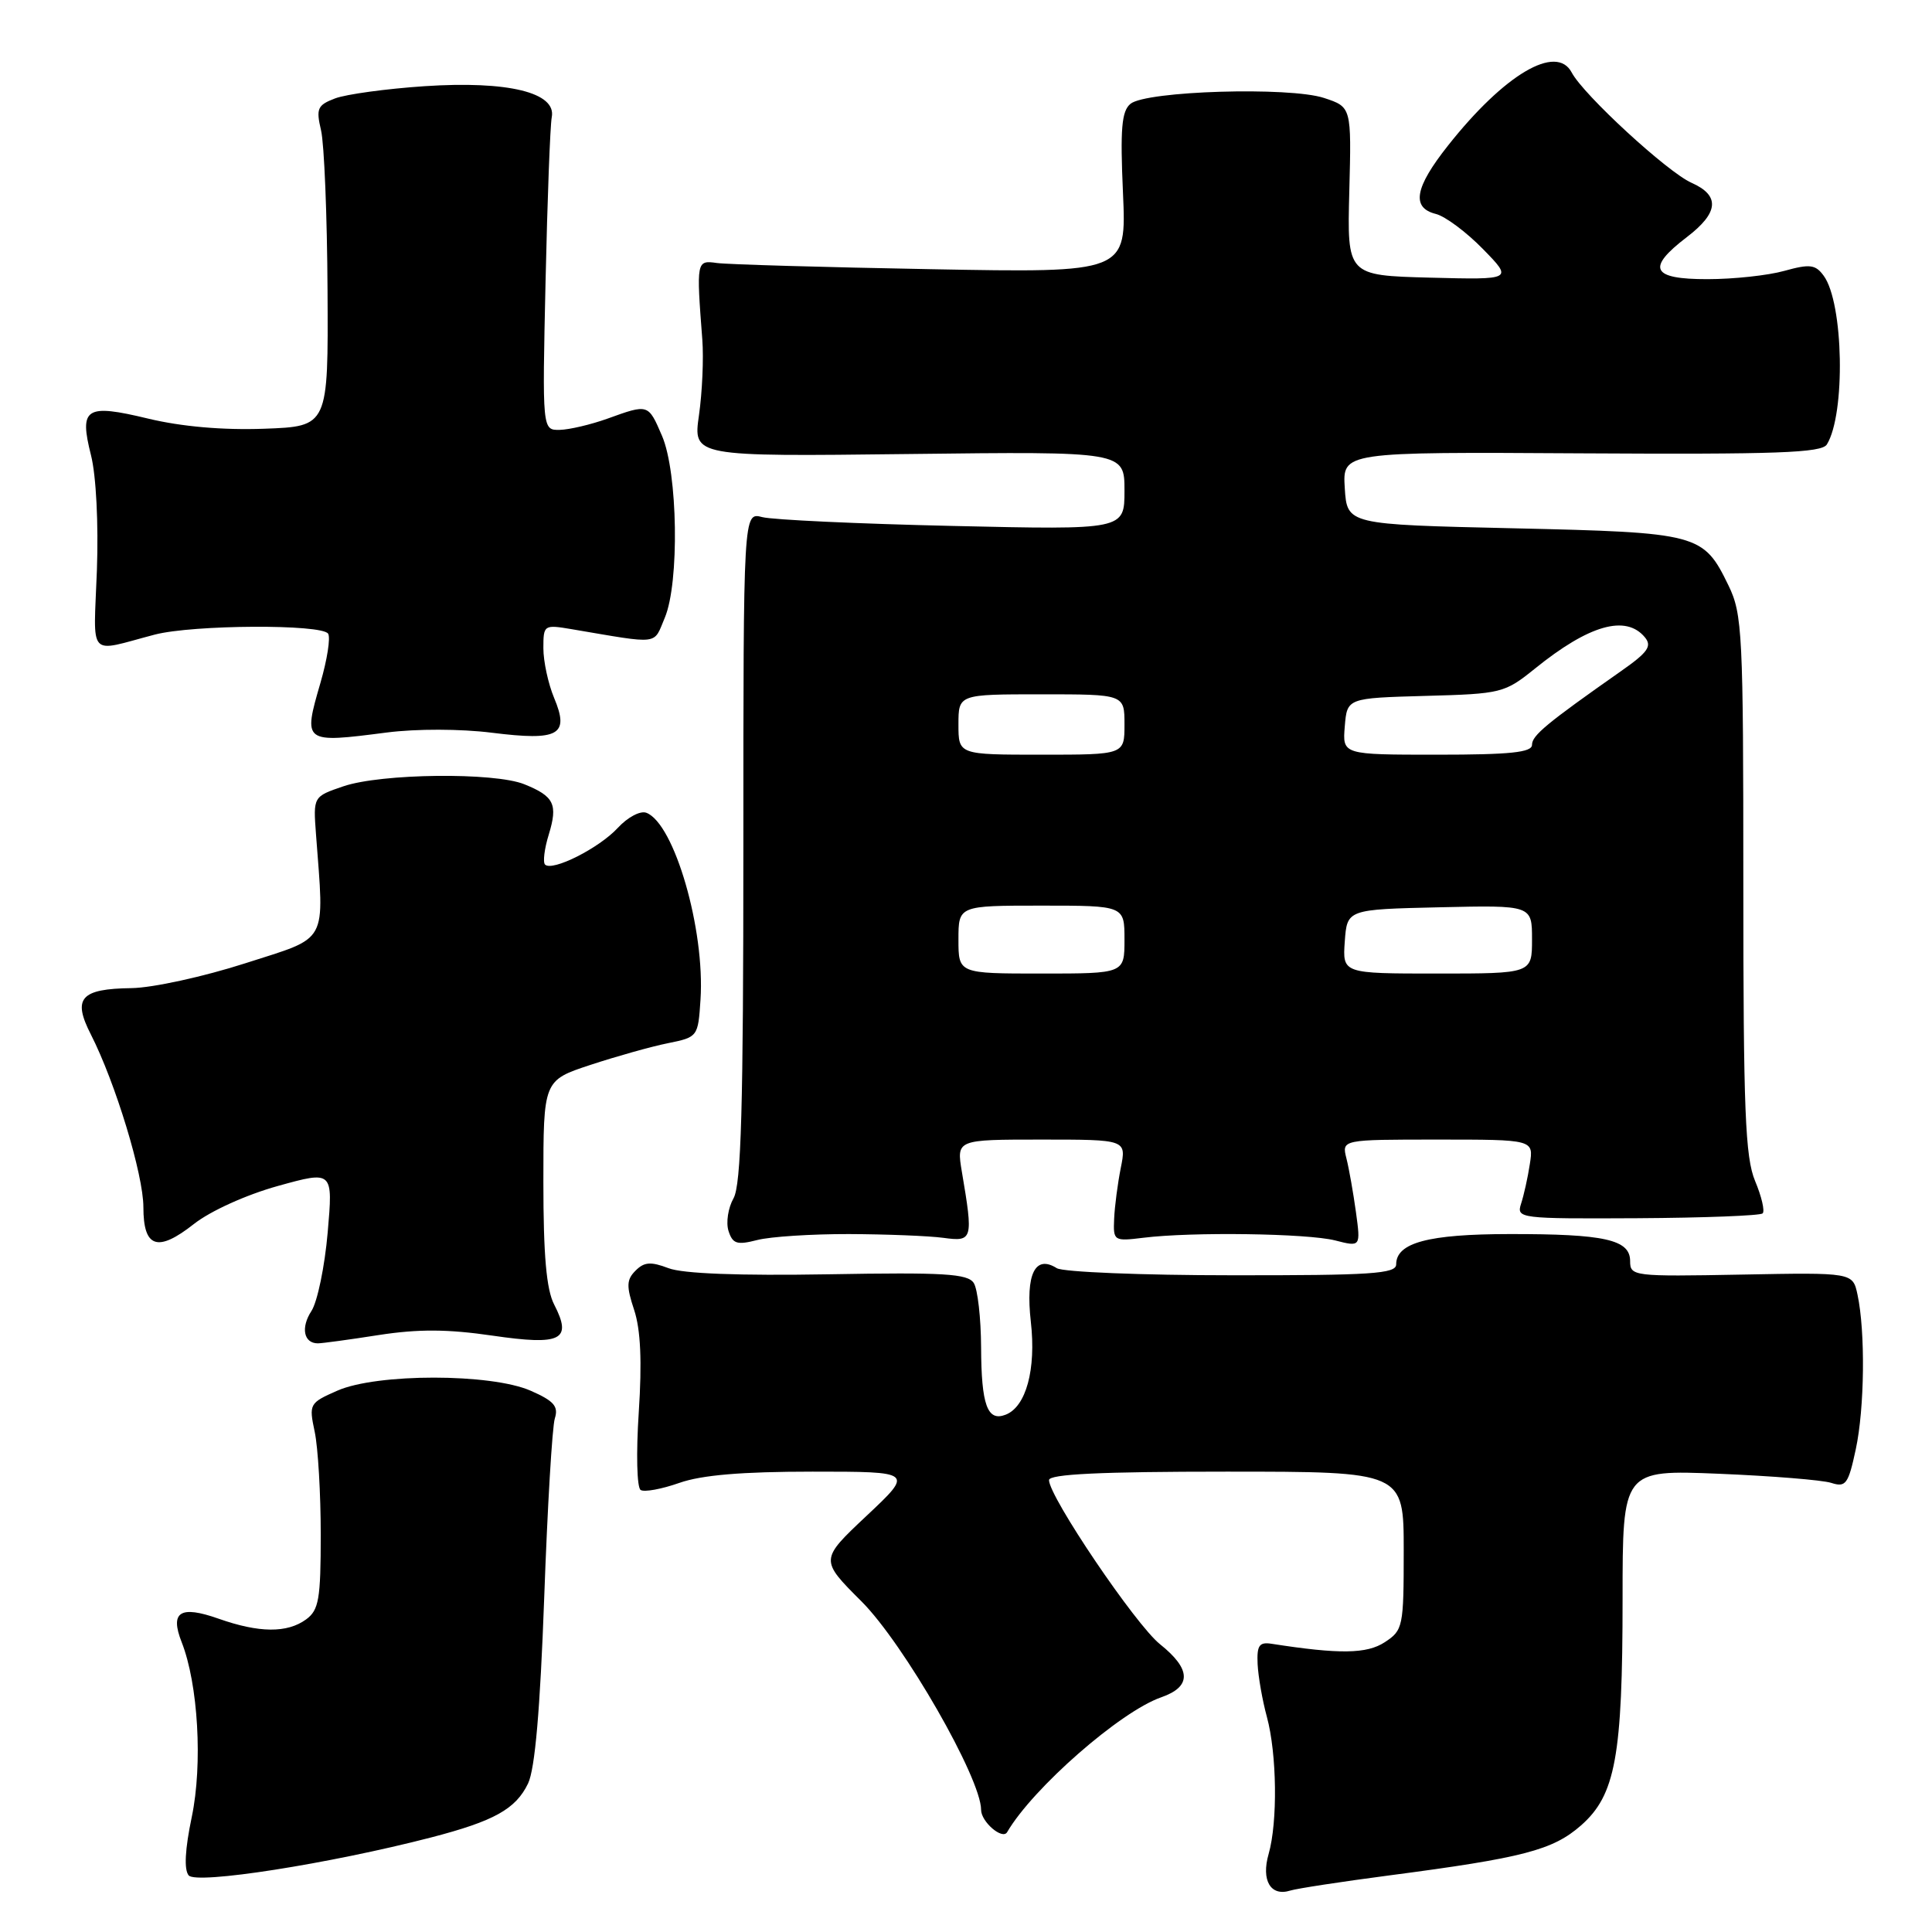 <?xml version="1.0" encoding="UTF-8" standalone="no"?>
<!DOCTYPE svg PUBLIC "-//W3C//DTD SVG 1.1//EN" "http://www.w3.org/Graphics/SVG/1.1/DTD/svg11.dtd" >
<svg xmlns="http://www.w3.org/2000/svg" xmlns:xlink="http://www.w3.org/1999/xlink" version="1.1" viewBox="0 0 256 256">
 <g >
 <path fill="currentColor"
d=" M 184.02 248.51 C 201.82 246.18 205.75 245.16 209.49 241.88 C 214.06 237.86 215.00 232.75 215.00 211.83 C 215.00 194.76 215.00 194.76 227.75 195.28 C 234.76 195.57 241.47 196.11 242.65 196.49 C 244.58 197.11 244.91 196.66 245.90 192.04 C 247.07 186.59 247.18 176.45 246.13 171.55 C 245.50 168.61 245.50 168.61 230.75 168.89 C 216.42 169.16 216.00 169.11 216.00 167.10 C 216.00 164.25 212.63 163.50 200.00 163.52 C 189.25 163.53 185.00 164.67 185.00 167.54 C 185.00 168.78 181.69 169.00 163.25 168.98 C 151.29 168.98 140.84 168.55 140.03 168.04 C 137.15 166.22 135.88 168.83 136.59 175.13 C 137.31 181.46 135.96 186.42 133.24 187.46 C 130.83 188.39 130.03 186.17 130.00 178.50 C 129.98 174.65 129.55 170.83 129.03 170.01 C 128.24 168.77 125.13 168.58 109.80 168.85 C 97.90 169.05 90.48 168.77 88.58 168.04 C 86.24 167.15 85.36 167.21 84.22 168.36 C 83.01 169.56 82.98 170.42 84.03 173.58 C 84.89 176.19 85.08 180.42 84.64 187.12 C 84.28 192.57 84.39 197.13 84.89 197.43 C 85.38 197.74 87.69 197.31 90.02 196.49 C 92.97 195.45 98.32 195.00 107.65 195.00 C 121.05 195.00 121.05 195.00 114.84 200.84 C 108.63 206.68 108.63 206.68 114.15 212.19 C 119.77 217.81 130.00 235.64 130.00 239.81 C 130.00 241.40 132.83 243.83 133.45 242.77 C 136.85 236.94 148.45 226.78 153.87 224.90 C 157.91 223.49 157.86 221.19 153.71 217.87 C 150.48 215.30 139.00 198.32 139.00 196.12 C 139.00 195.33 145.83 195.00 162.50 195.00 C 186.00 195.00 186.00 195.00 186.00 205.48 C 186.00 215.56 185.91 216.02 183.49 217.60 C 181.11 219.16 177.49 219.21 168.50 217.81 C 166.85 217.55 166.53 218.03 166.64 220.50 C 166.72 222.15 167.27 225.30 167.87 227.50 C 169.20 232.41 169.31 241.43 168.10 245.66 C 167.09 249.17 168.37 251.33 170.97 250.51 C 171.83 250.24 177.70 249.34 184.02 248.51 Z  M 57.13 243.47 C 65.48 241.30 68.34 239.71 69.97 236.32 C 70.89 234.40 71.57 226.54 72.11 211.71 C 72.54 199.72 73.17 189.03 73.52 187.94 C 74.02 186.35 73.40 185.63 70.32 184.28 C 65.07 181.97 49.94 181.96 44.70 184.27 C 40.99 185.90 40.92 186.04 41.70 189.72 C 42.14 191.80 42.50 197.92 42.50 203.33 C 42.50 211.91 42.25 213.34 40.56 214.58 C 38.05 216.41 34.33 216.38 28.95 214.48 C 23.87 212.69 22.49 213.57 24.07 217.59 C 26.26 223.15 26.87 233.77 25.41 240.76 C 24.51 245.05 24.37 247.74 25.00 248.50 C 26.02 249.72 43.65 246.96 57.13 243.47 Z  M 50.18 176.90 C 55.43 176.09 59.32 176.11 65.27 176.98 C 74.39 178.31 75.86 177.57 73.43 172.86 C 72.40 170.87 72.00 166.34 72.00 156.63 C 72.00 143.16 72.00 143.16 78.25 141.10 C 81.69 139.97 86.30 138.67 88.50 138.23 C 92.46 137.43 92.50 137.37 92.82 132.46 C 93.43 123.18 89.35 109.12 85.65 107.70 C 84.85 107.39 83.17 108.28 81.86 109.70 C 79.38 112.39 73.18 115.51 72.22 114.56 C 71.92 114.25 72.13 112.47 72.71 110.60 C 73.94 106.57 73.44 105.52 69.48 103.92 C 65.51 102.31 50.51 102.48 45.50 104.19 C 41.50 105.55 41.50 105.55 41.87 110.53 C 42.97 125.29 43.65 124.05 32.50 127.64 C 27.00 129.41 20.23 130.89 17.45 130.93 C 10.67 131.02 9.58 132.26 12.04 137.07 C 15.29 143.46 19.00 155.64 19.00 159.96 C 19.00 165.35 20.88 165.98 25.70 162.18 C 27.89 160.46 32.61 158.32 36.81 157.15 C 44.13 155.12 44.13 155.12 43.42 163.31 C 43.03 167.81 42.06 172.49 41.27 173.71 C 39.83 175.91 40.24 178.00 42.12 178.00 C 42.67 178.00 46.30 177.51 50.18 176.90 Z  M 112.50 163.52 C 117.45 163.54 123.08 163.76 125.00 164.02 C 128.90 164.55 128.98 164.28 127.45 155.25 C 126.74 151.00 126.74 151.00 138.00 151.00 C 149.26 151.00 149.26 151.00 148.51 154.75 C 148.10 156.81 147.70 159.85 147.63 161.50 C 147.50 164.43 147.59 164.49 151.50 164.01 C 157.94 163.21 173.21 163.43 176.90 164.36 C 180.30 165.23 180.30 165.23 179.67 160.61 C 179.32 158.08 178.76 154.88 178.41 153.50 C 177.78 151.00 177.78 151.00 190.50 151.00 C 203.22 151.00 203.22 151.00 202.71 154.25 C 202.44 156.04 201.91 158.40 201.55 159.50 C 200.92 161.45 201.33 161.50 216.95 161.42 C 225.78 161.37 233.25 161.08 233.56 160.78 C 233.87 160.47 233.42 158.54 232.56 156.49 C 231.25 153.35 231.00 147.14 231.00 117.19 C 231.00 83.84 230.88 81.38 229.03 77.57 C 225.70 70.72 225.11 70.56 200.50 70.00 C 178.50 69.50 178.50 69.50 178.19 64.69 C 177.89 59.88 177.89 59.88 209.55 60.07 C 235.44 60.22 241.38 60.01 242.07 58.89 C 244.56 54.85 244.29 40.14 241.65 36.54 C 240.56 35.05 239.83 34.95 236.44 35.89 C 234.27 36.50 229.69 36.99 226.25 36.99 C 218.83 37.00 218.11 35.55 223.50 31.43 C 227.75 28.19 227.95 25.91 224.13 24.22 C 220.95 22.81 209.81 12.56 208.26 9.61 C 206.24 5.77 199.33 9.85 191.86 19.30 C 187.45 24.87 186.98 27.53 190.26 28.35 C 191.50 28.66 194.30 30.75 196.49 32.99 C 200.48 37.07 200.48 37.07 189.49 36.79 C 178.50 36.50 178.50 36.50 178.79 25.34 C 179.08 14.18 179.08 14.18 175.44 12.98 C 170.85 11.47 151.86 12.04 149.79 13.76 C 148.62 14.73 148.42 17.06 148.80 25.56 C 149.27 36.15 149.27 36.15 123.38 35.67 C 109.15 35.41 96.38 35.04 95.00 34.85 C 92.28 34.47 92.26 34.55 93.06 45.00 C 93.25 47.48 93.05 51.98 92.62 55.00 C 91.83 60.50 91.83 60.50 120.42 60.16 C 149.00 59.82 149.00 59.82 149.00 65.01 C 149.00 70.21 149.00 70.21 126.25 69.69 C 113.74 69.41 102.38 68.88 101.00 68.52 C 98.50 67.86 98.50 67.86 98.50 112.18 C 98.50 146.80 98.21 157.00 97.19 158.79 C 96.48 160.05 96.18 161.99 96.53 163.10 C 97.08 164.82 97.65 165.00 100.34 164.31 C 102.08 163.86 107.55 163.51 112.50 163.52 Z  M 51.26 97.06 C 55.17 96.56 61.04 96.57 65.17 97.09 C 74.06 98.20 75.49 97.41 73.42 92.47 C 72.64 90.60 72.00 87.64 72.00 85.90 C 72.00 82.80 72.07 82.75 75.75 83.37 C 87.63 85.38 86.54 85.51 88.09 81.85 C 90.04 77.22 89.82 62.62 87.72 57.75 C 85.89 53.50 85.93 53.51 80.50 55.47 C 78.30 56.26 75.45 56.93 74.17 56.96 C 71.85 57.00 71.85 57.00 72.29 37.25 C 72.53 26.39 72.90 16.61 73.11 15.53 C 73.76 12.26 67.31 10.69 56.26 11.42 C 51.19 11.76 45.85 12.49 44.40 13.04 C 42.06 13.93 41.86 14.38 42.54 17.27 C 42.96 19.05 43.35 28.60 43.40 38.50 C 43.50 56.50 43.50 56.50 35.00 56.81 C 29.52 57.01 24.06 56.53 19.64 55.47 C 11.34 53.47 10.47 54.03 12.06 60.33 C 12.74 63.02 13.06 69.41 12.84 75.56 C 12.40 87.46 11.49 86.45 20.50 84.09 C 25.55 82.77 42.68 82.68 43.48 83.97 C 43.81 84.50 43.35 87.42 42.47 90.45 C 40.14 98.47 40.17 98.49 51.26 97.06 Z  M 127.00 124.50 C 127.00 120.00 127.00 120.00 138.00 120.00 C 149.00 120.00 149.00 120.00 149.00 124.50 C 149.00 129.00 149.00 129.00 138.00 129.00 C 127.00 129.00 127.00 129.00 127.00 124.50 Z  M 178.19 124.75 C 178.50 120.50 178.50 120.50 190.75 120.22 C 203.00 119.94 203.00 119.94 203.00 124.47 C 203.00 129.00 203.00 129.00 190.44 129.00 C 177.89 129.00 177.89 129.00 178.19 124.75 Z  M 127.00 96.00 C 127.00 92.00 127.00 92.00 138.00 92.00 C 149.00 92.00 149.00 92.00 149.00 96.00 C 149.00 100.00 149.00 100.00 138.00 100.00 C 127.00 100.00 127.00 100.00 127.00 96.00 Z  M 178.19 96.25 C 178.50 92.50 178.50 92.50 188.88 92.21 C 198.96 91.94 199.37 91.83 203.38 88.60 C 210.55 82.80 215.43 81.41 217.95 84.44 C 218.93 85.62 218.36 86.43 214.82 88.91 C 204.92 95.86 203.00 97.45 203.00 98.69 C 203.00 99.70 200.12 100.00 190.44 100.00 C 177.88 100.00 177.88 100.00 178.19 96.25 Z "/>
</g>
</svg>